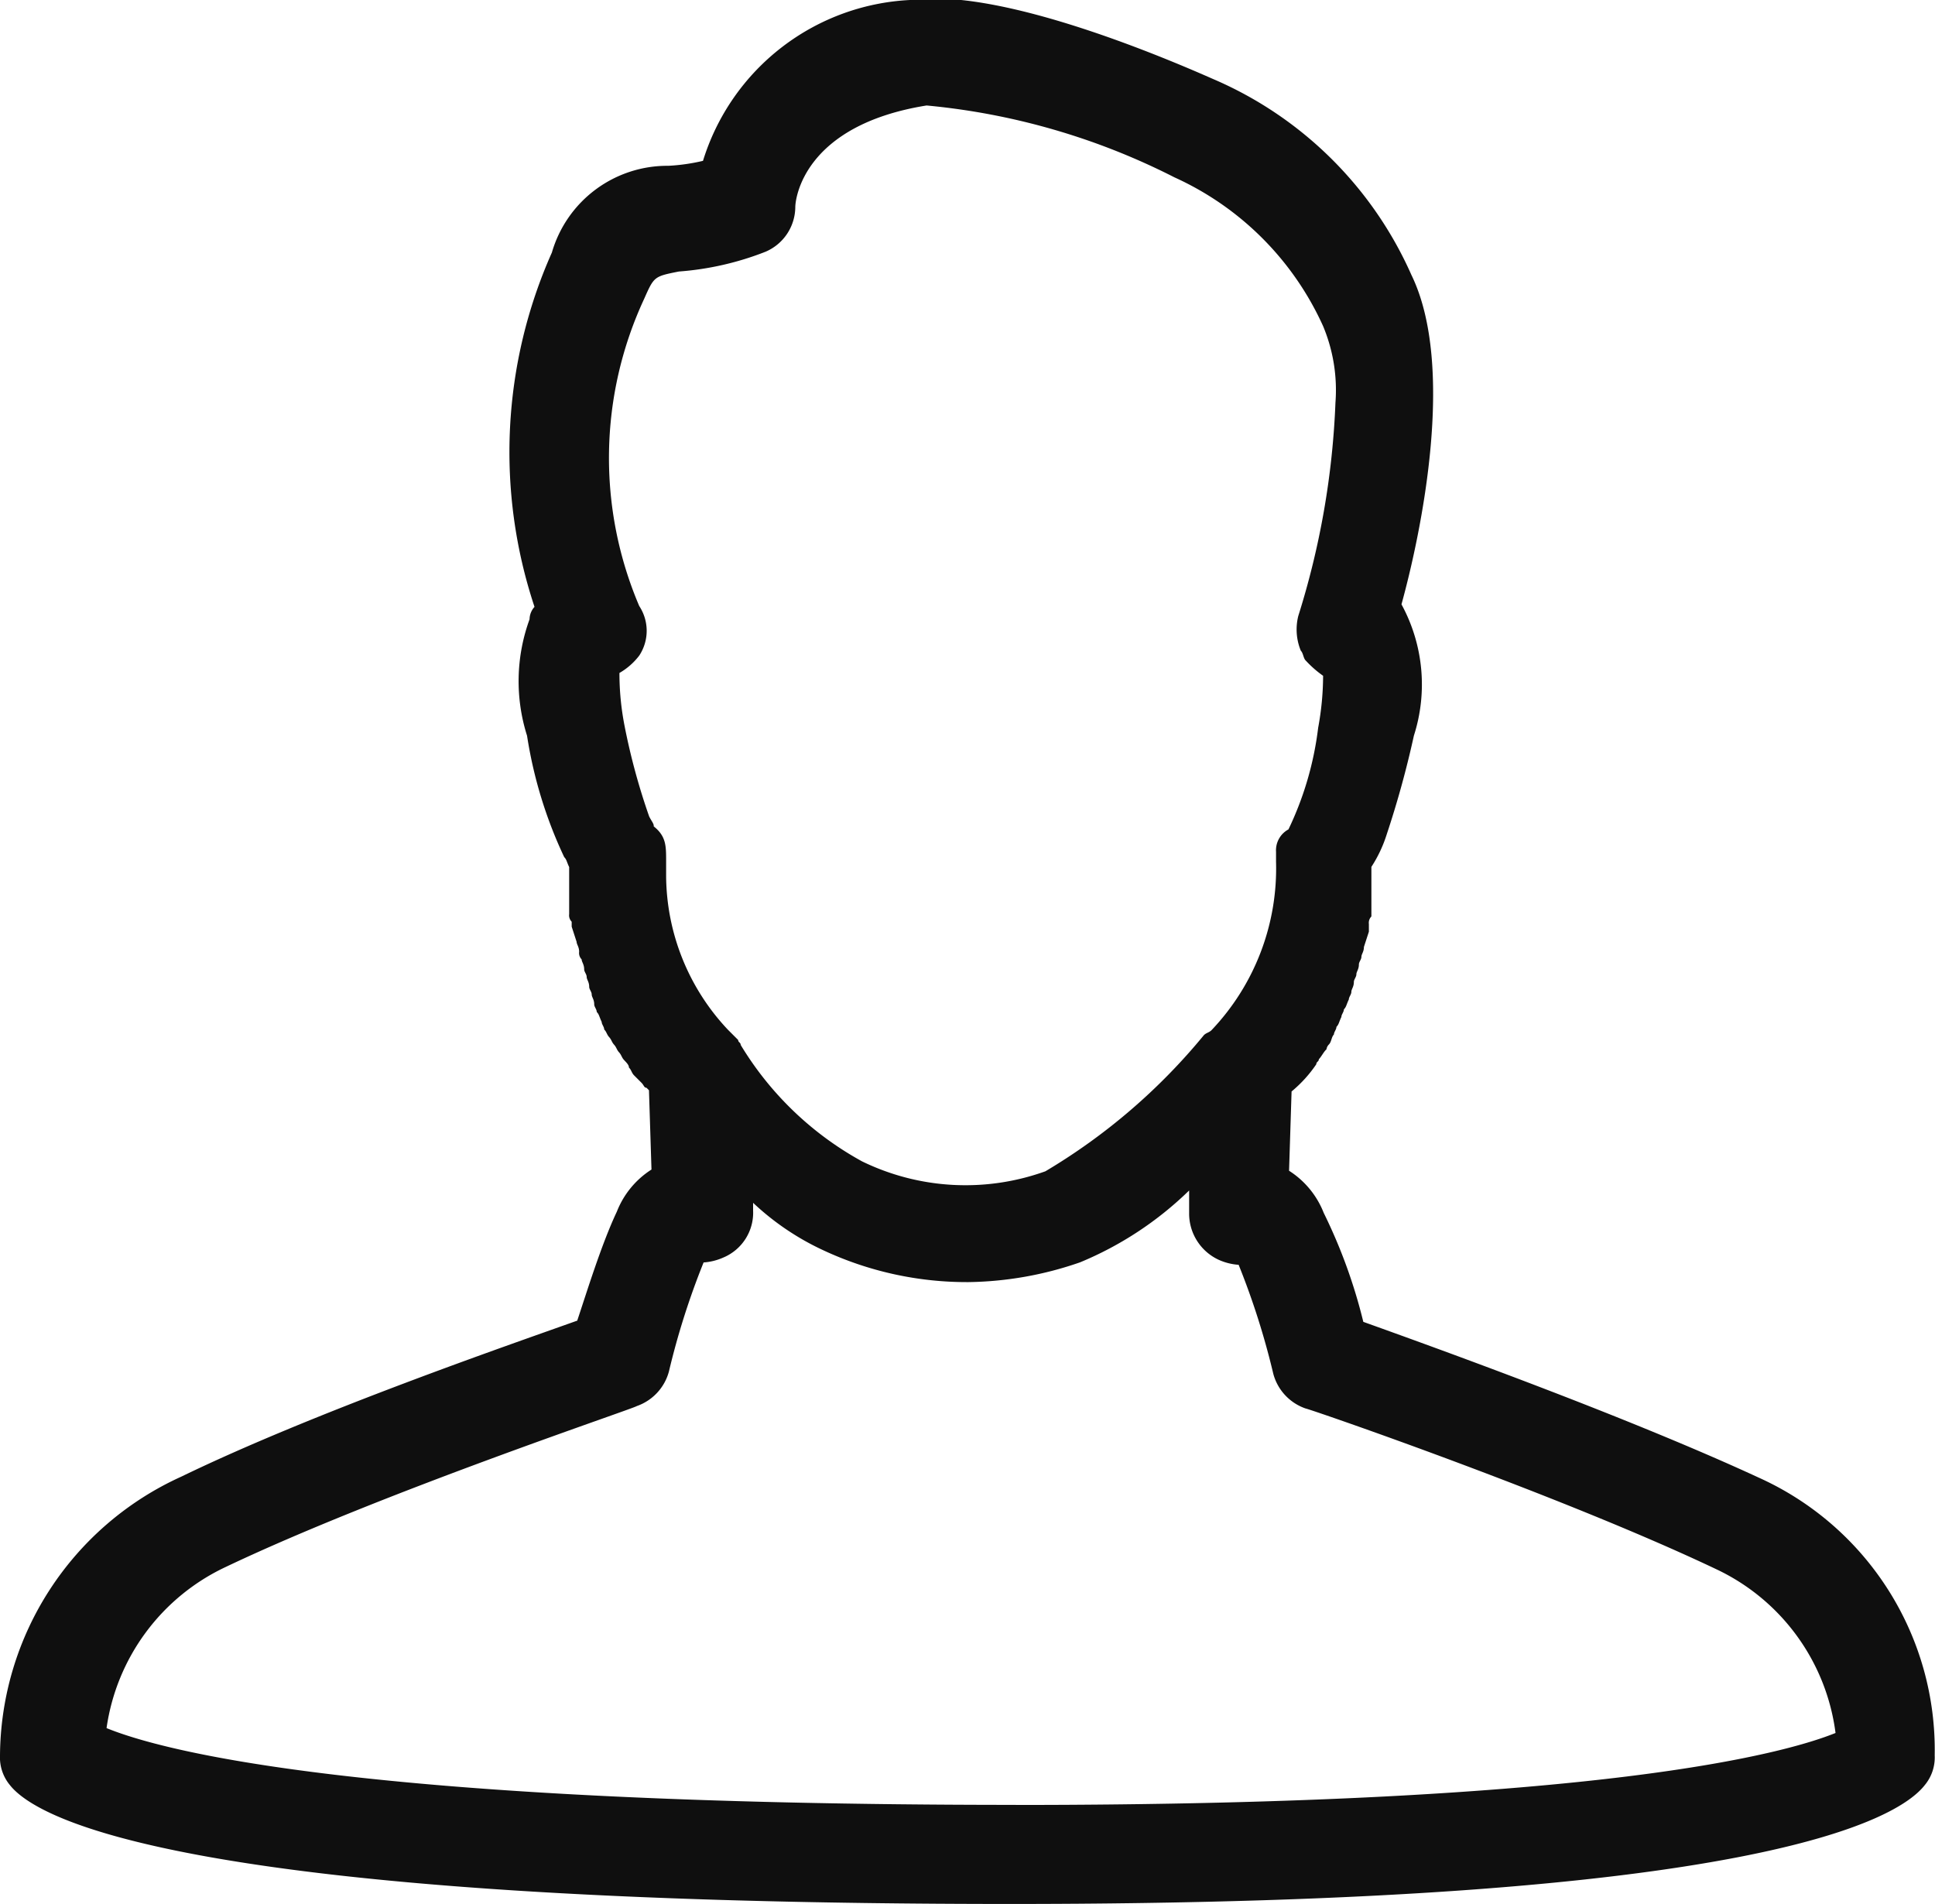 <svg xmlns="http://www.w3.org/2000/svg" viewBox="-6185 -214 25.406 25">
  <defs>
    <style>
      .cls-1 {
        fill: #0f0f0f;
      }
    </style>
  </defs>
  <g id="noun_1270830_cc" transform="translate(-6024.8 -183.546)">
    <g id="Group_11" data-name="Group 11" transform="translate(-160.2 -30.454)">
      <path id="Path_41" data-name="Path 41" class="cls-1" d="M33.9,31.951c-1.757-.813-4.294-1.724-5.2-2.049a6.966,6.966,0,0,0-.52-1.431,1.154,1.154,0,0,0-.455-.553l.033-1.041a1.7,1.7,0,0,0,.325-.358c0-.033.033-.033.033-.065.033-.033.065-.1.1-.13a.114.114,0,0,1,.033-.065c.033-.033.033-.1.065-.13,0-.033.033-.065.033-.1.033-.033.033-.065.065-.13,0-.033.033-.065.033-.1.033-.033.033-.065.065-.13,0-.033.033-.065.033-.1s.033-.065.033-.13c0-.033.033-.065.033-.1s.033-.065.033-.13c0-.033.033-.065.033-.1s.033-.065.033-.13a17542.81,17542.81,0,0,0,.065-.2v-.1a.12.12,0,0,1,.033-.1v-.651a1.74,1.74,0,0,0,.2-.423,12.788,12.788,0,0,0,.358-1.3,2.2,2.2,0,0,0-.163-1.724c.26-.943.716-3.123.13-4.326a5,5,0,0,0-2.6-2.57c-.455-.2-2.732-1.2-3.936-1.041a3,3,0,0,0-2.765,2.114,2.552,2.552,0,0,1-.455.065,1.578,1.578,0,0,0-1.529,1.139,6.435,6.435,0,0,0-.228,4.652.248.248,0,0,0-.065.163,2.37,2.37,0,0,0-.033,1.529,5.806,5.806,0,0,0,.488,1.594c.033.033.033.065.065.13v.618a.119.119,0,0,0,.033.1v.065a17543.53,17543.53,0,0,0,.065.2c0,.033.033.065.033.13a.12.12,0,0,0,.033.1c0,.033.033.065.033.13,0,.033.033.065.033.1s.033.065.033.13c0,.033.033.065.033.1s.033.065.033.13c0,.033.033.065.033.1.033.033.033.065.065.13,0,.033.033.065.033.1.033.033.033.065.065.1s.033.065.065.1.033.065.065.1.033.065.065.1.065.065.065.1c.033.033.033.065.065.1l.1.1c.033.033.033.065.065.065l.033.033.033,1.041a1.154,1.154,0,0,0-.455.553c-.2.423-.39,1.041-.52,1.431-.911.325-3.448,1.2-5.2,2.049A4.051,4.051,0,0,0,10.8,35.594a.568.568,0,0,0,.13.39c.358.455,2.342,1.561,13.142,1.561,9.759,0,11.645-1.106,12-1.561a.568.568,0,0,0,.13-.39A3.921,3.921,0,0,0,33.9,31.951ZM19.323,23.265a8.564,8.564,0,0,1-.325-1.2,3.6,3.6,0,0,1-.065-.683.877.877,0,0,0,.26-.228.591.591,0,0,0,0-.651,4.954,4.954,0,0,1,.065-4.034c.13-.293.13-.293.455-.358a3.89,3.89,0,0,0,1.139-.26.643.643,0,0,0,.39-.586c0-.1.1-1.073,1.724-1.334a9.01,9.01,0,0,1,3.253.943,3.915,3.915,0,0,1,1.952,1.952,2.176,2.176,0,0,1,.163,1.008,10.692,10.692,0,0,1-.488,2.8.732.732,0,0,0,.033.455c.033.033.033.1.065.13a1.415,1.415,0,0,0,.228.2,3.8,3.8,0,0,1-.065.683,4.257,4.257,0,0,1-.39,1.334.311.311,0,0,0-.163.293v.13a3.081,3.081,0,0,1-.846,2.212c-.033.033-.065.033-.1.065a7.935,7.935,0,0,1-2.082,1.789,3.1,3.1,0,0,1-2.407-.13,4.245,4.245,0,0,1-1.594-1.529c0-.033-.033-.033-.033-.065l-.033-.033-.1-.1a2.968,2.968,0,0,1-.813-2.017v-.2c0-.2,0-.325-.163-.455C19.388,23.363,19.355,23.33,19.323,23.265Zm4.814,12.979c-8.62,0-11.223-.716-11.938-1.008a2.768,2.768,0,0,1,1.561-2.114c2.049-.976,5.367-2.082,5.4-2.114a.663.663,0,0,0,.423-.455,9.989,9.989,0,0,1,.455-1.431.766.766,0,0,0,.26-.065.638.638,0,0,0,.39-.618v-.1a3.466,3.466,0,0,0,.911.618,4.45,4.45,0,0,0,1.919.423,4.63,4.63,0,0,0,1.464-.26,4.531,4.531,0,0,0,1.431-.943v.293a.669.669,0,0,0,.39.618.766.766,0,0,0,.26.065,9.99,9.99,0,0,1,.455,1.431.663.663,0,0,0,.423.455c.033,0,3.35,1.139,5.4,2.114A2.768,2.768,0,0,1,34.9,35.3C34.253,35.561,31.846,36.245,24.137,36.245Z" transform="translate(-10.8 -12.546)"/>
    </g>
  </g>
</svg>
